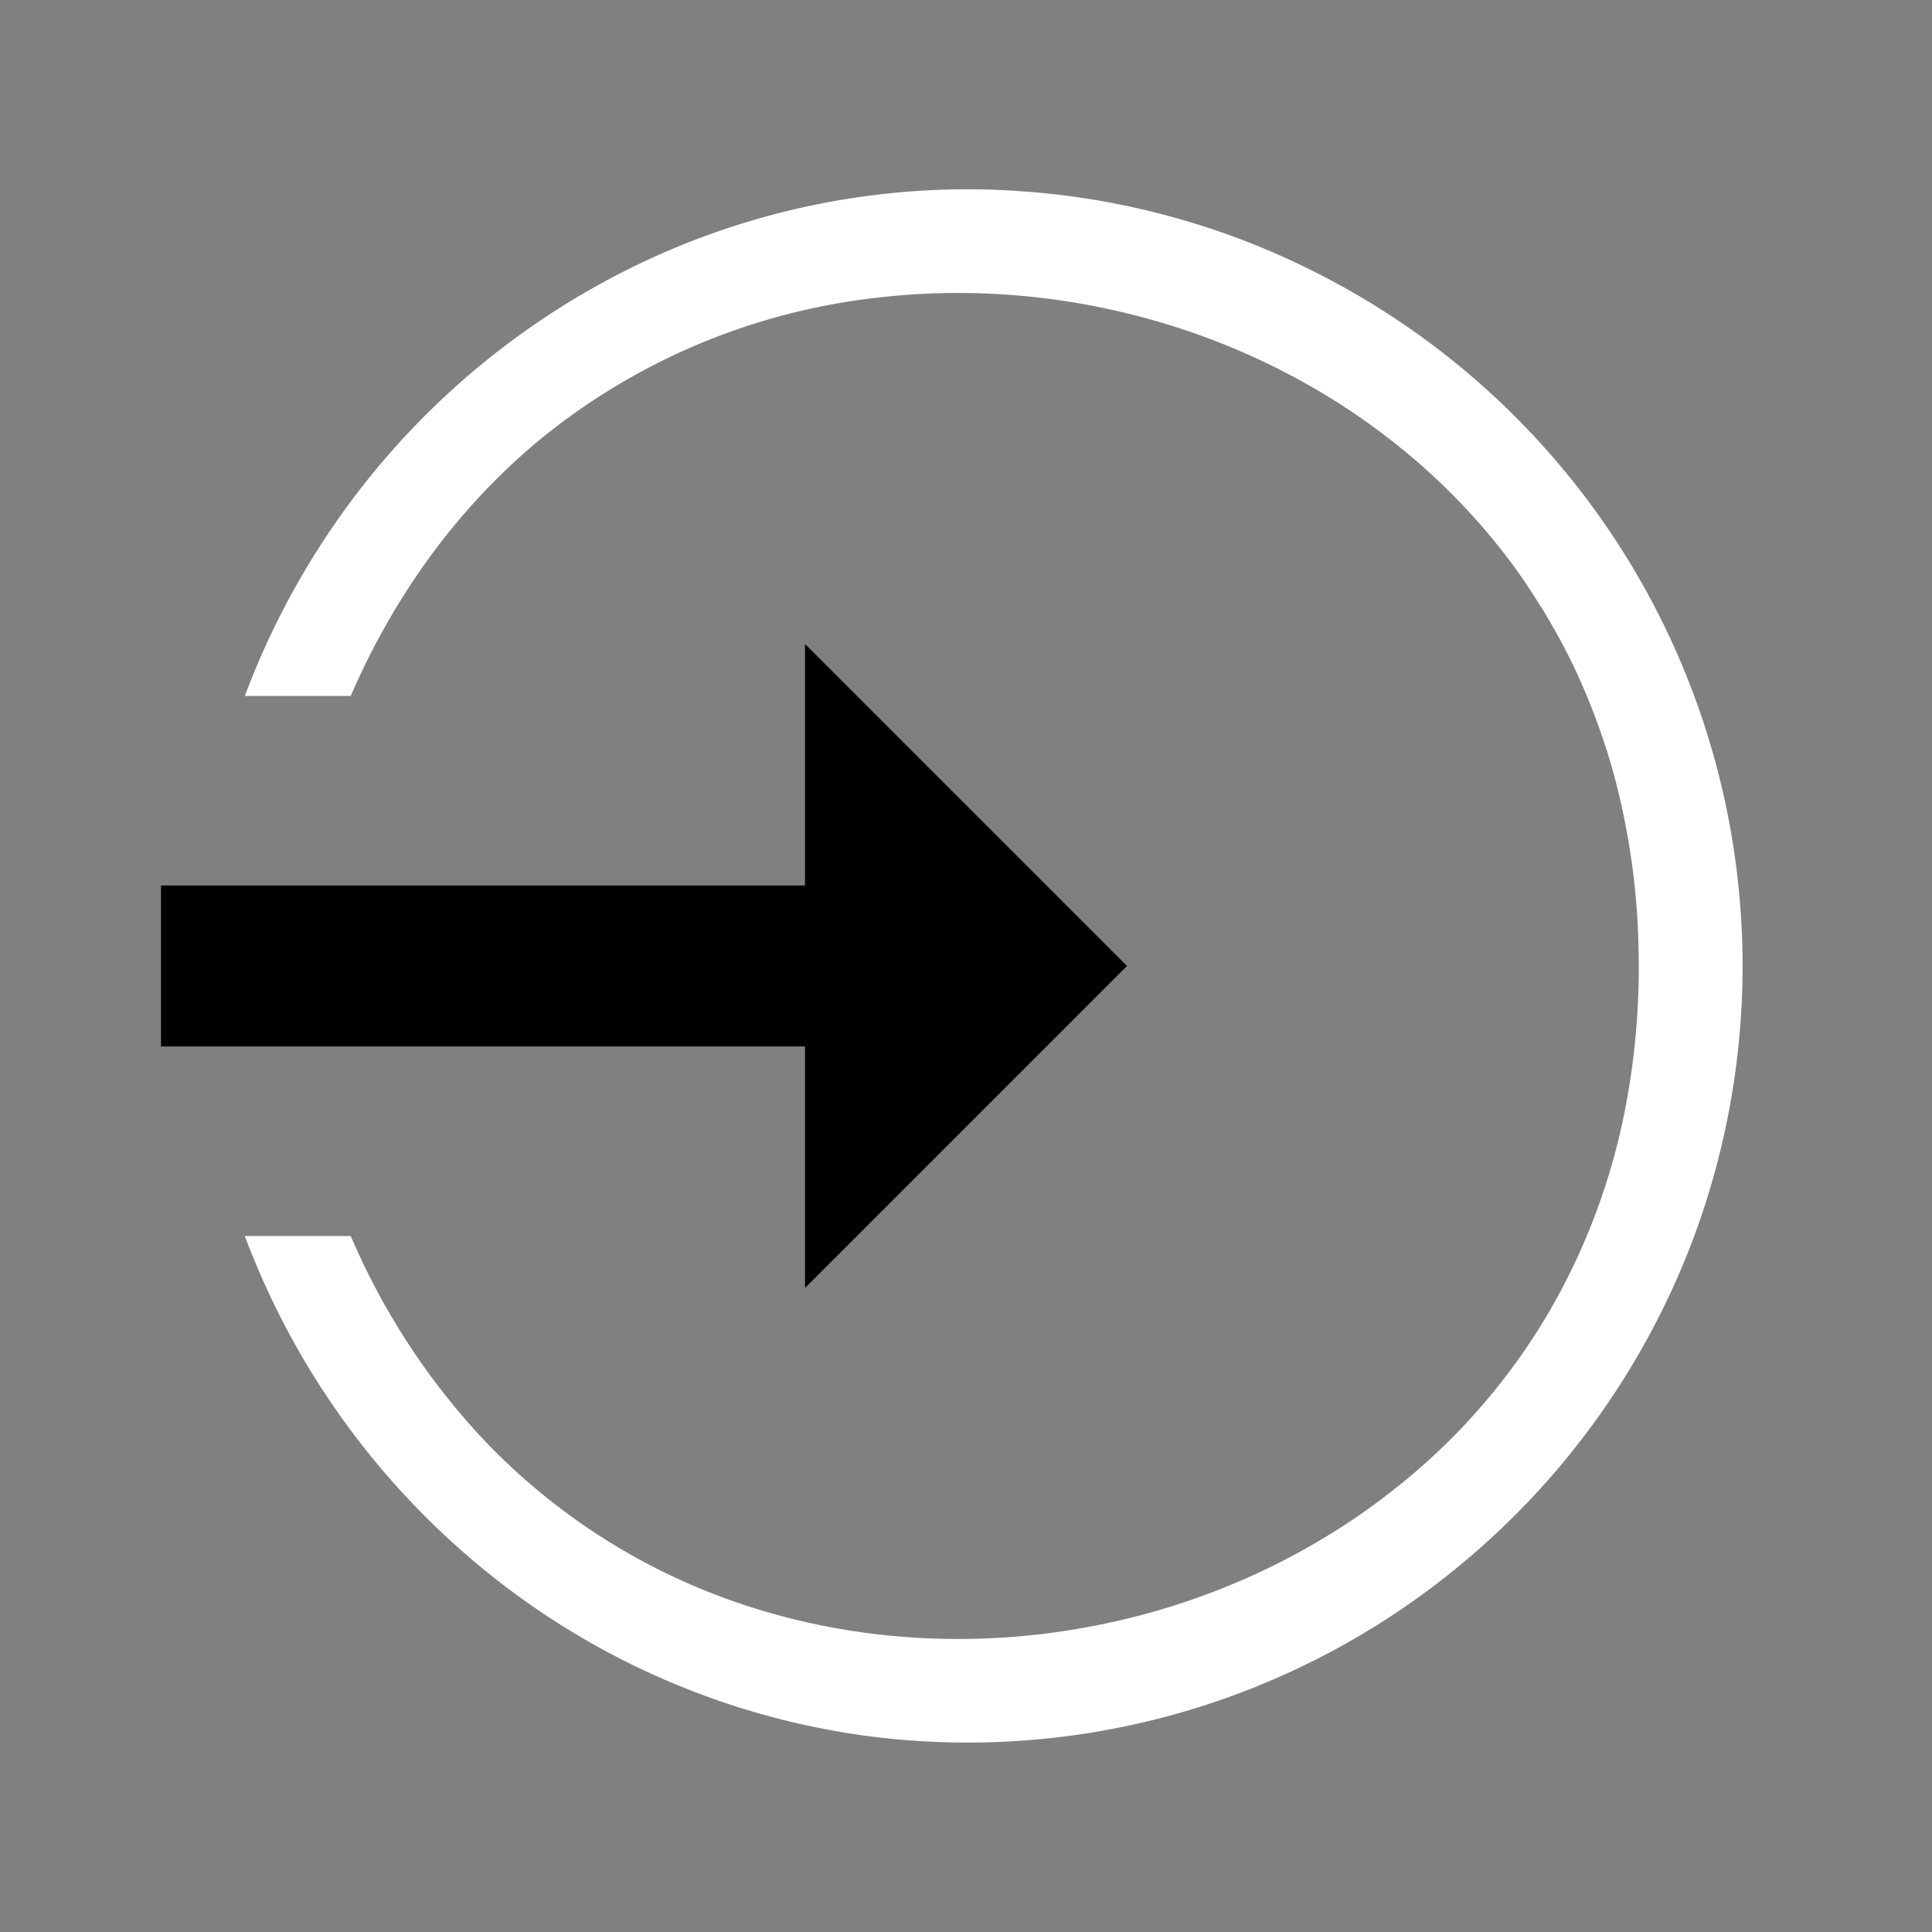 <svg width="64" height="64" viewBox="0 0 24 24"><rect x="0" y="0" width="24" height="24" fill="#808080" stroke="none"/><title>location enter</title><g fill="#000000" class="nc-icon-wrapper"><g transform="translate(0 0)"><path d="M12.195 2.353a9.455 9.455 0 0 0-4.162.881 9.693 9.693 0 0 0-4.098 3.612 9.862 9.862 0 0 0-.894 1.8h1.316c.547-1.27 1.384-2.424 2.472-3.283a8.023 8.023 0 0 1 4.069-1.665c2.287-.269 4.677.396 6.473 1.843a7.948 7.948 0 0 1 1.439 1.5c.134.182.255.373.375.565.195.323.37.66.514 1.008.159.38.293.771.392 1.172.157.634.246 1.284.262 1.937a9.204 9.204 0 0 1-.145 1.948 8.069 8.069 0 0 1-.984 2.658 7.811 7.811 0 0 1-1.79 2.079 8.248 8.248 0 0 1-1.178.808c-2.036 1.158-4.546 1.466-6.792.79a7.852 7.852 0 0 1-3.503-2.172 8.68 8.68 0 0 1-1.604-2.48H3.041a9.78 9.78 0 0 0 3.086 4.237 9.52 9.52 0 0 0 4.796 1.993 9.592 9.592 0 0 0 7.167-2.102 9.675 9.675 0 0 0 2.94-4.084 9.67 9.67 0 0 0 .492-4.948 9.64 9.64 0 0 0-4.933-6.938 9.556 9.556 0 0 0-3.87-1.134 9.525 9.525 0 0 0-.524-.025z" fill="#ffffff"></path><path d="M14 12l-4-4v3H2v2h8v3" data-color="color-2"></path></g></g></svg>